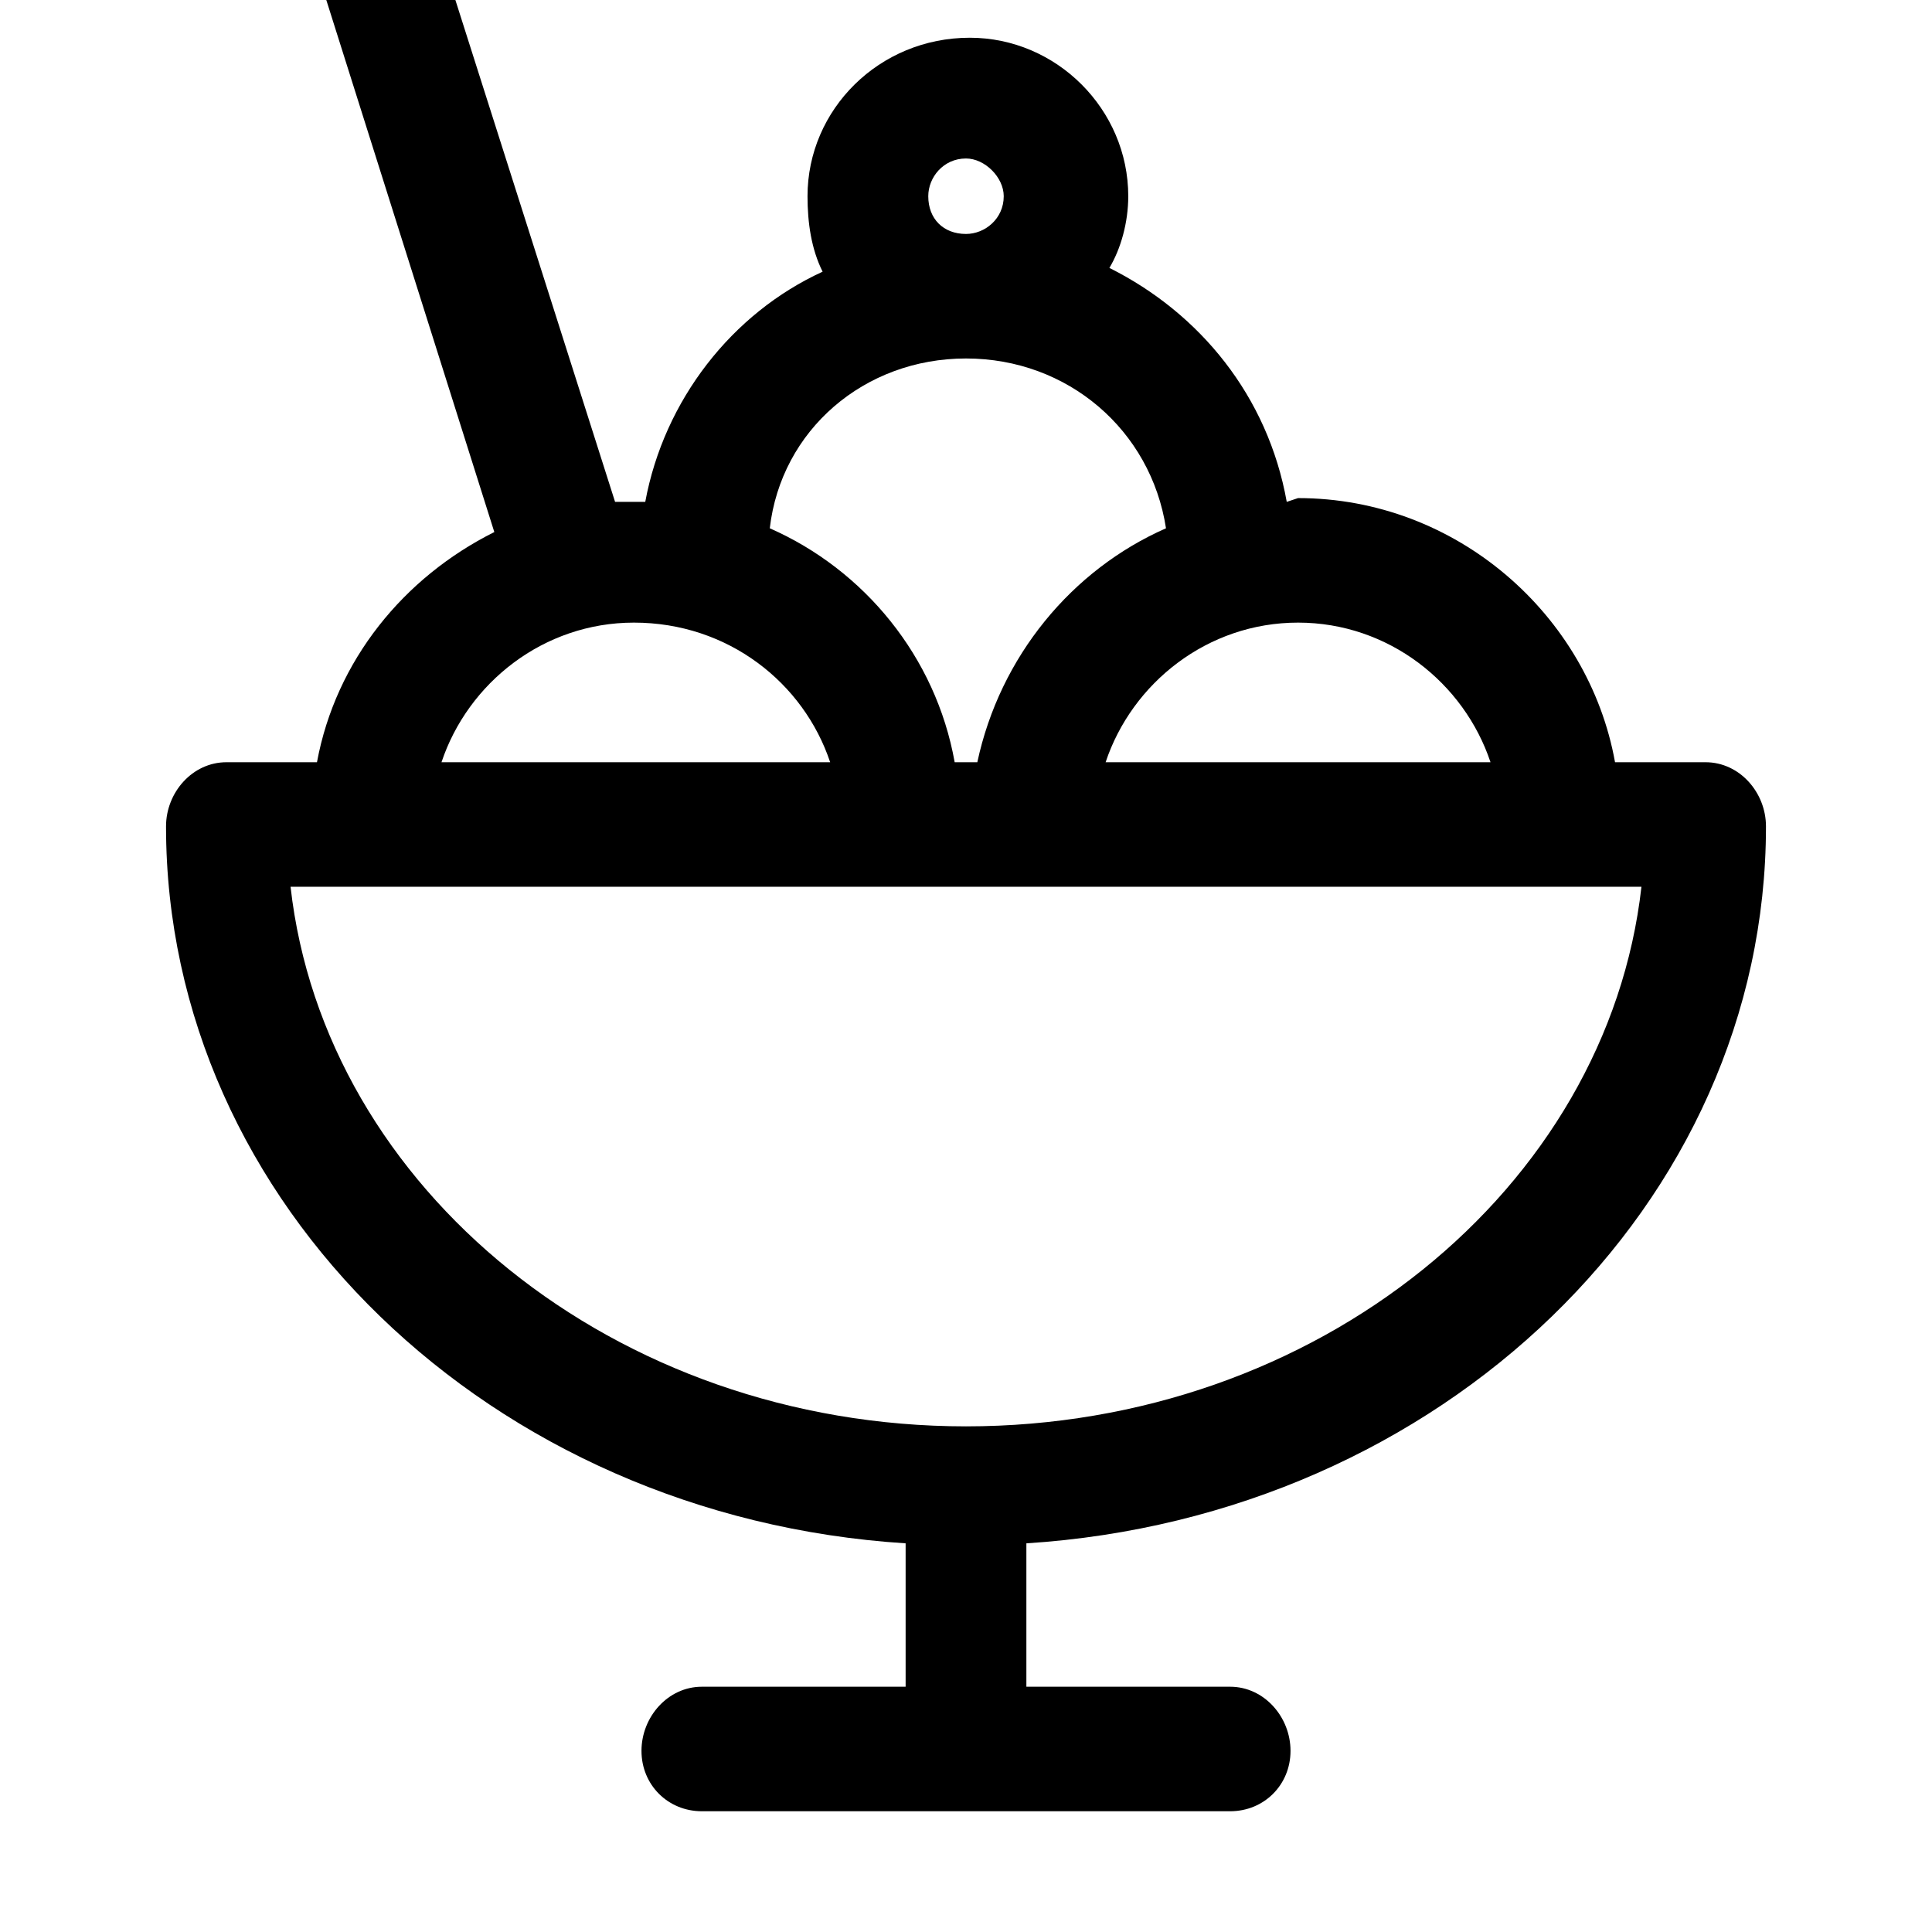<svg xmlns="http://www.w3.org/2000/svg" viewBox="0 0 512 512"><path d="M468 219c0-9-7-17-16-17h-24c-7-39-42-70-84-70l-3 1c-5-28-23-50-47-62 3-5 5-12 5-19 0-23-19-42-42-42-24 0-43 19-43 42 0 7 1 14 4 20-24 11-42 34-47 61h-8l-49-154c-3-8-12-13-21-10-8 3-13 12-10 20l48 152c-24 12-42 34-47 61h-24c-9 0-16 8-16 17 0 100 86 183 196 190v38h-54c-9 0-16 8-16 17s7 16 16 16h140c9 0 16-7 16-16s-7-17-16-17h-54v-38c110-7 196-90 196-190zm-73-17h-102c7-21 27-37 51-37s44 16 51 37zm-149-150c0-5 4-10 10-10 5 0 10 5 10 10 0 6-5 10-10 10-6 0-10-4-10-10zm10 43c27 0 49 19 53 45-25 11-44 34-50 62h-6c-5-28-24-51-49-62 3-26 25-45 52-45zm-88 70c25 0 45 16 52 37h-103c7-21 27-37 51-37zm-91 70h358c-9 80-86 143-179 143s-170-63-179-143z"/></svg>